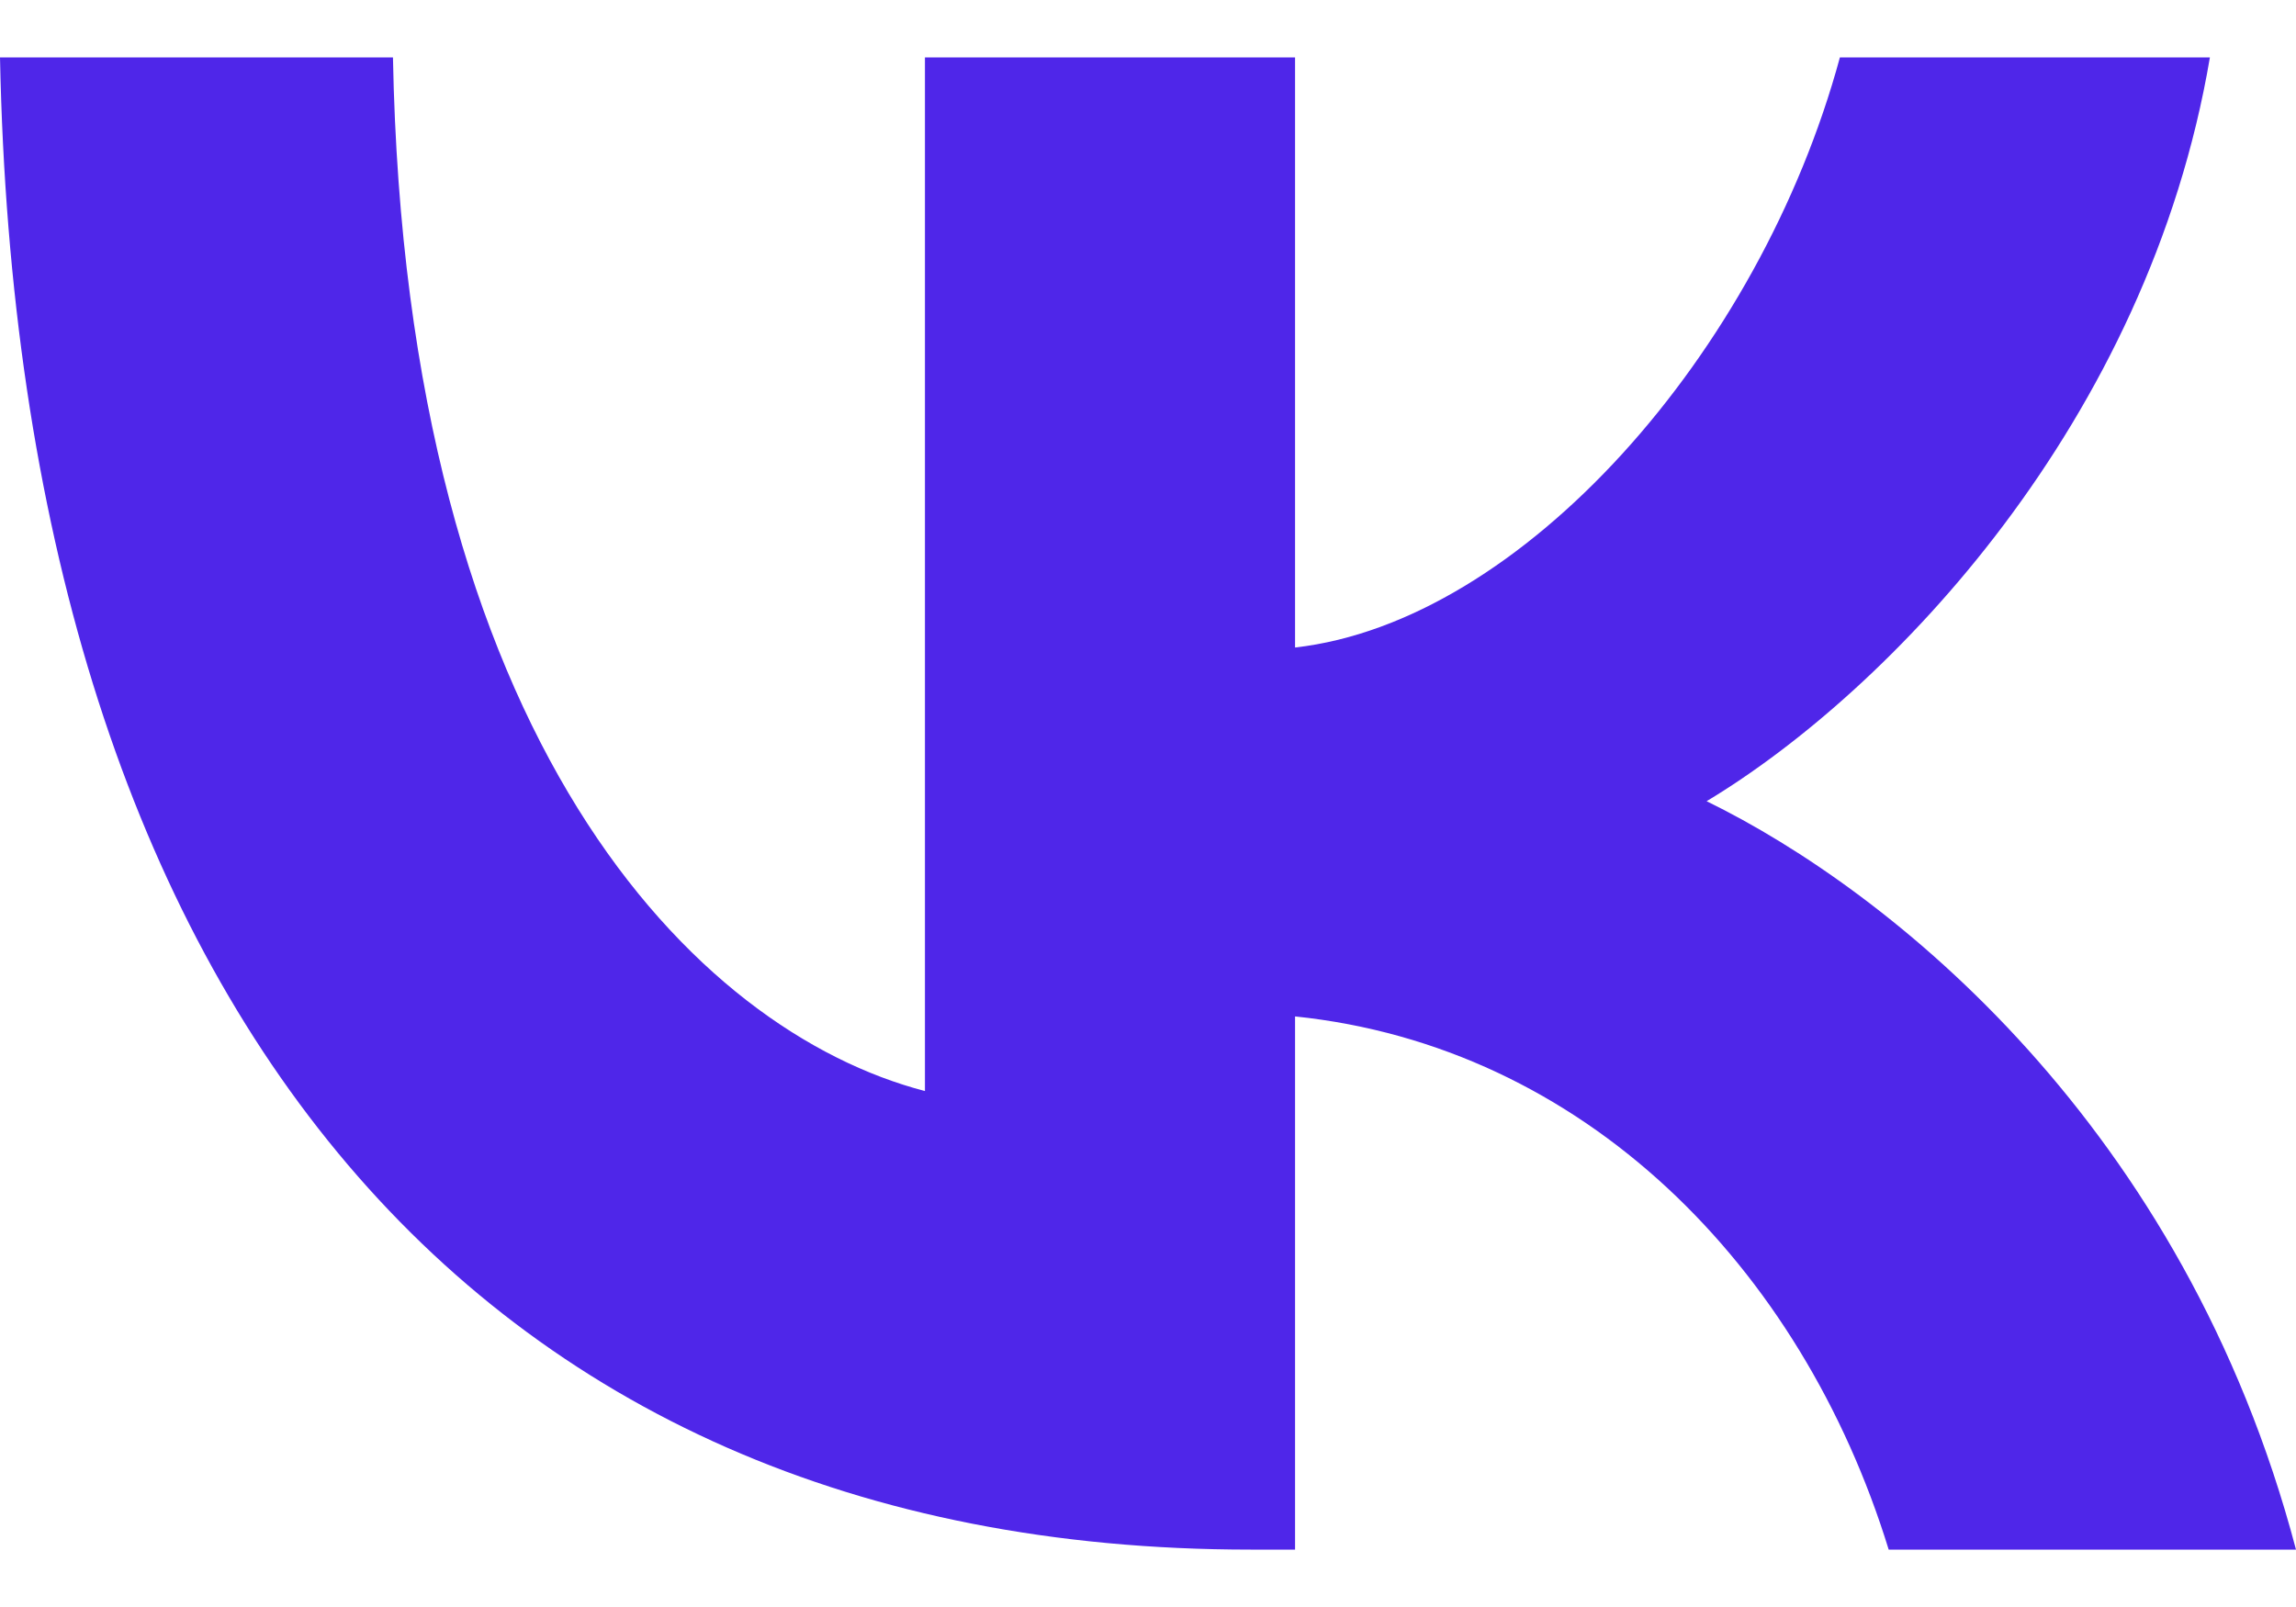 <svg width="20" height="14" viewBox="0 0 20 14" fill="none" xmlns="http://www.w3.org/2000/svg">
    <path fill-rule="evenodd" clip-rule="evenodd"
          d="M0 0.5C0.162 8.621 4.06 13.5 10.893 13.5H11.281V8.855C13.791 9.115 15.69 11.027 16.452 13.5H20C19.026 9.804 16.465 7.761 14.866 6.98C16.465 6.018 18.713 3.675 19.25 0.5H16.027C15.328 3.077 13.254 5.418 11.281 5.641V0.5H8.057V9.505C6.059 8.985 3.535 6.46 3.423 0.5H0Z"
          fill="#4F26E9"/>
</svg>
